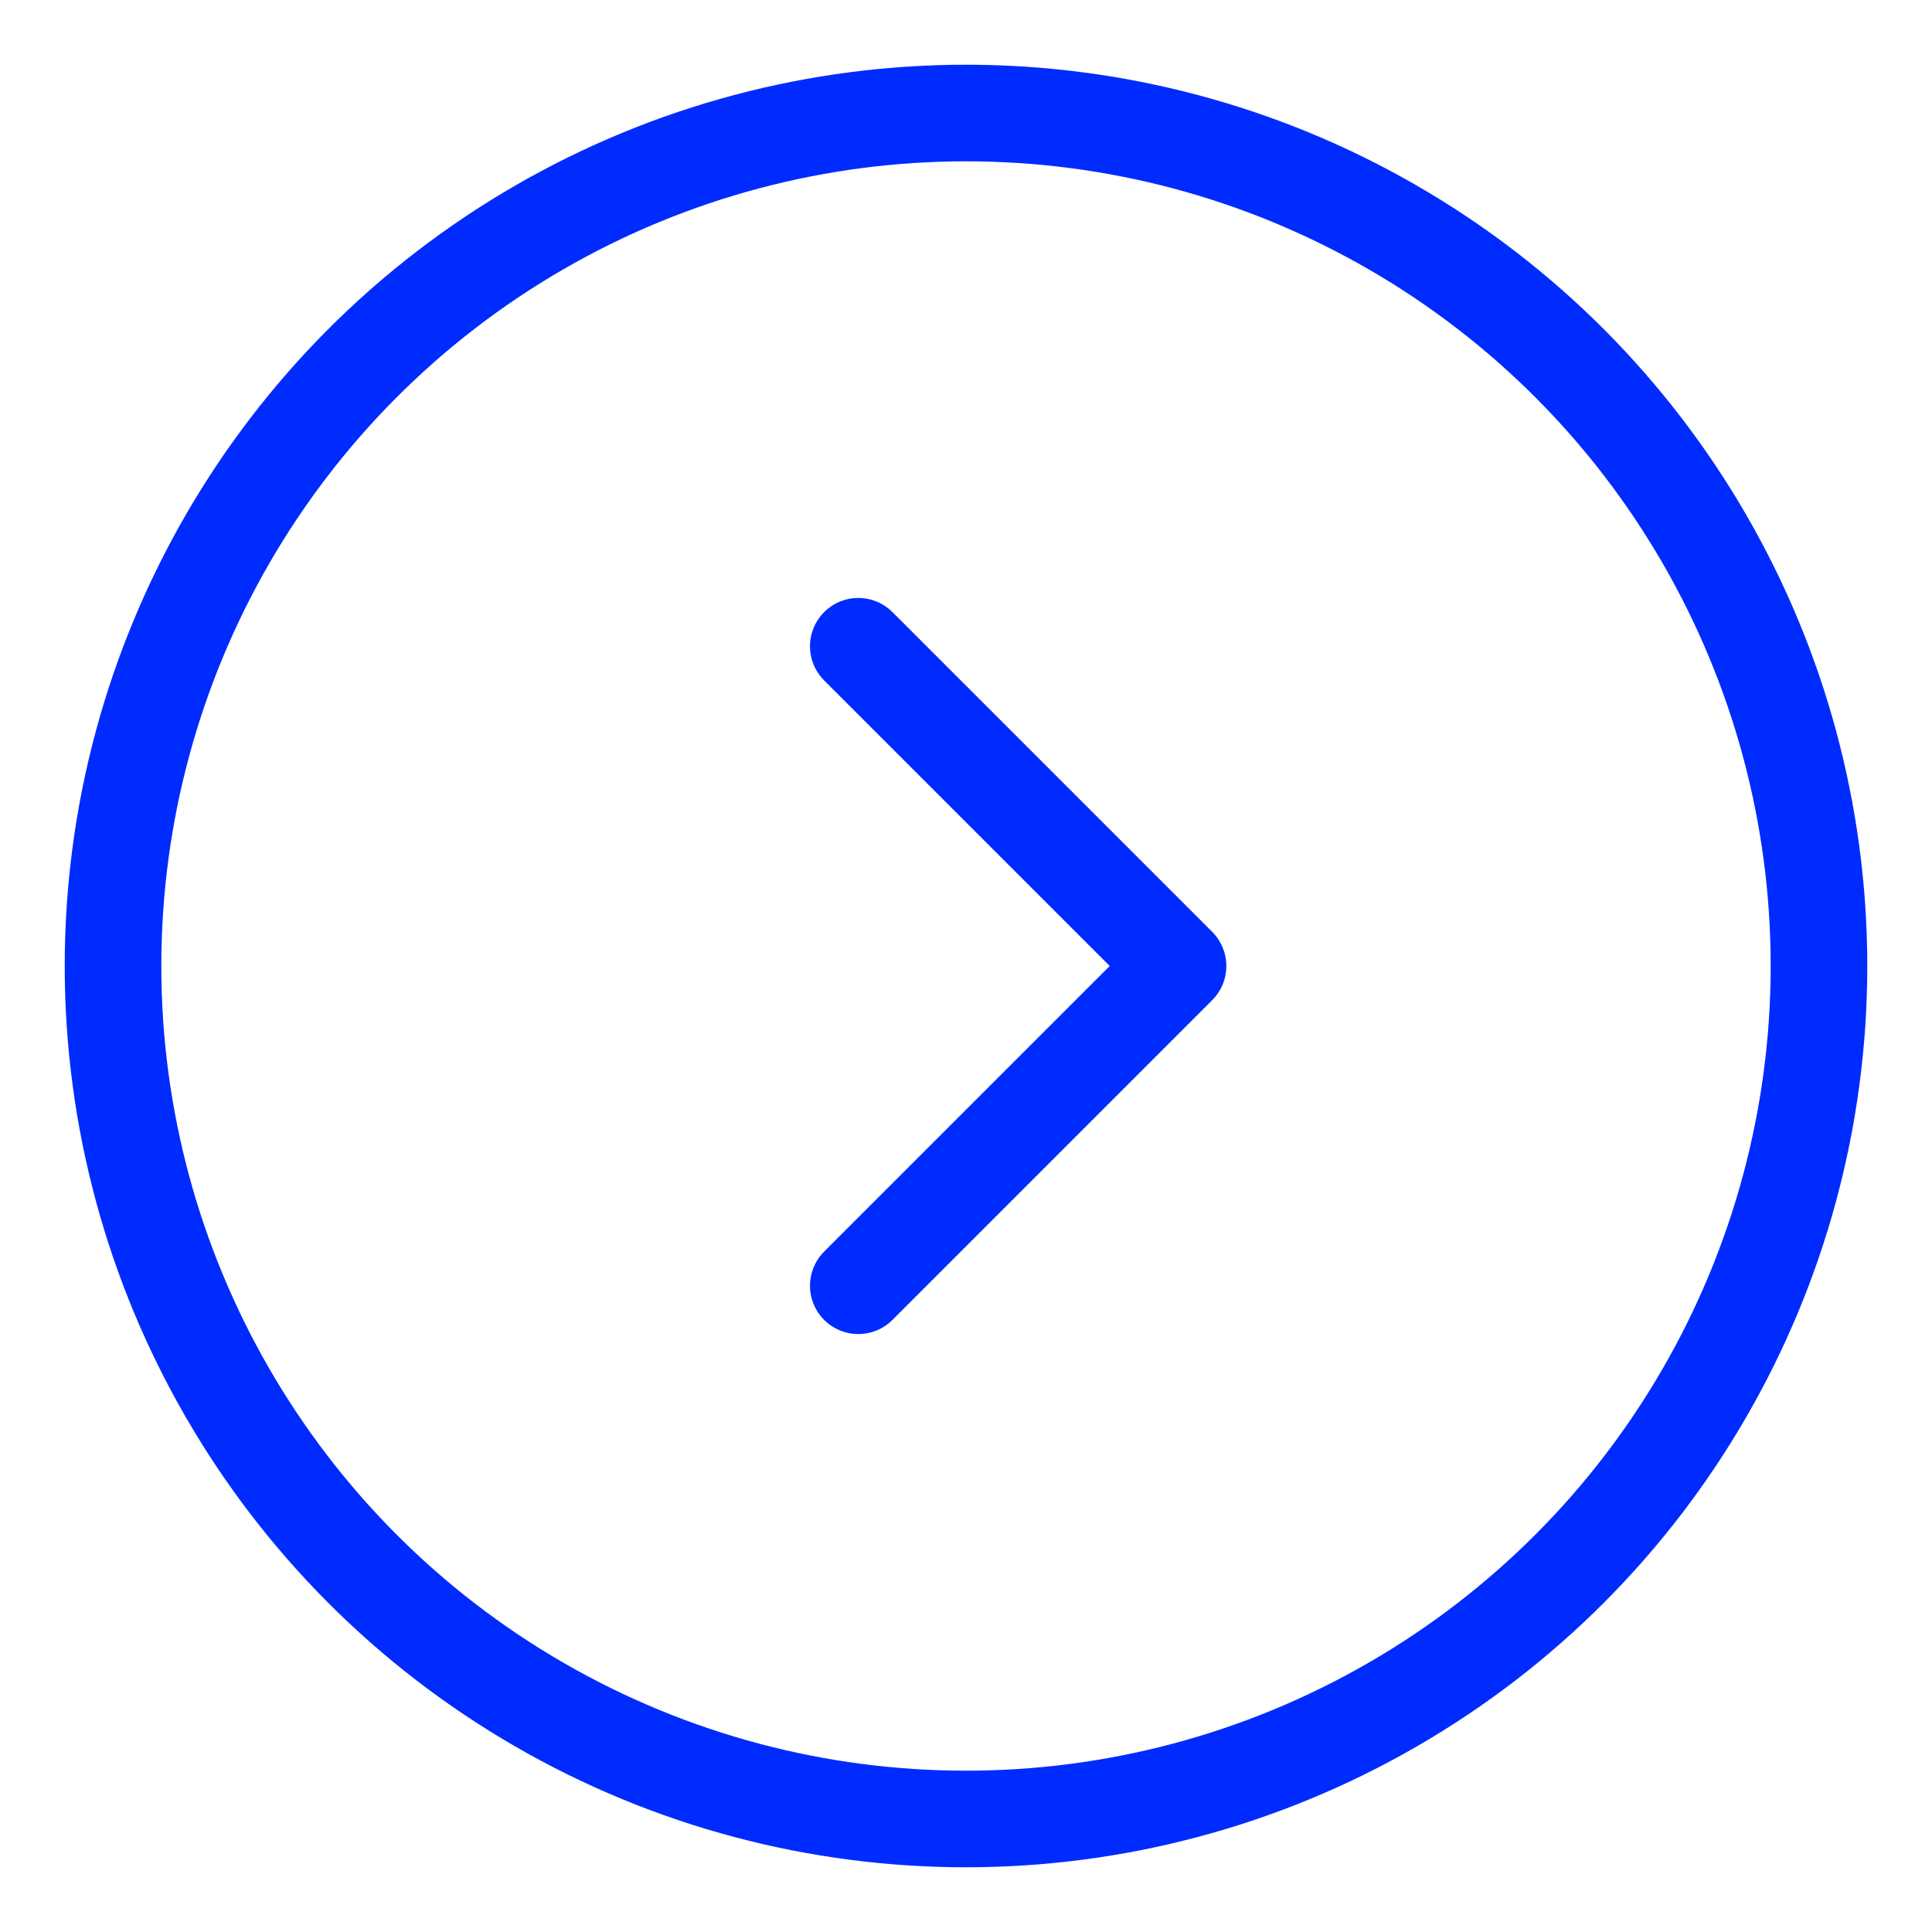 <svg id="Layer_1" data-name="Layer 1" xmlns="http://www.w3.org/2000/svg" viewBox="0 0 40 40"><defs><style>.cls-1{fill:none;stroke:#002bff;stroke-linecap:round;stroke-linejoin:round;stroke-width:2px;}</style></defs><title>Arrow</title><circle class="cls-1" cx="20" cy="20" r="17.66"/><polyline class="cls-1" points="17.77 13.38 24.39 20 17.77 26.62"/></svg>